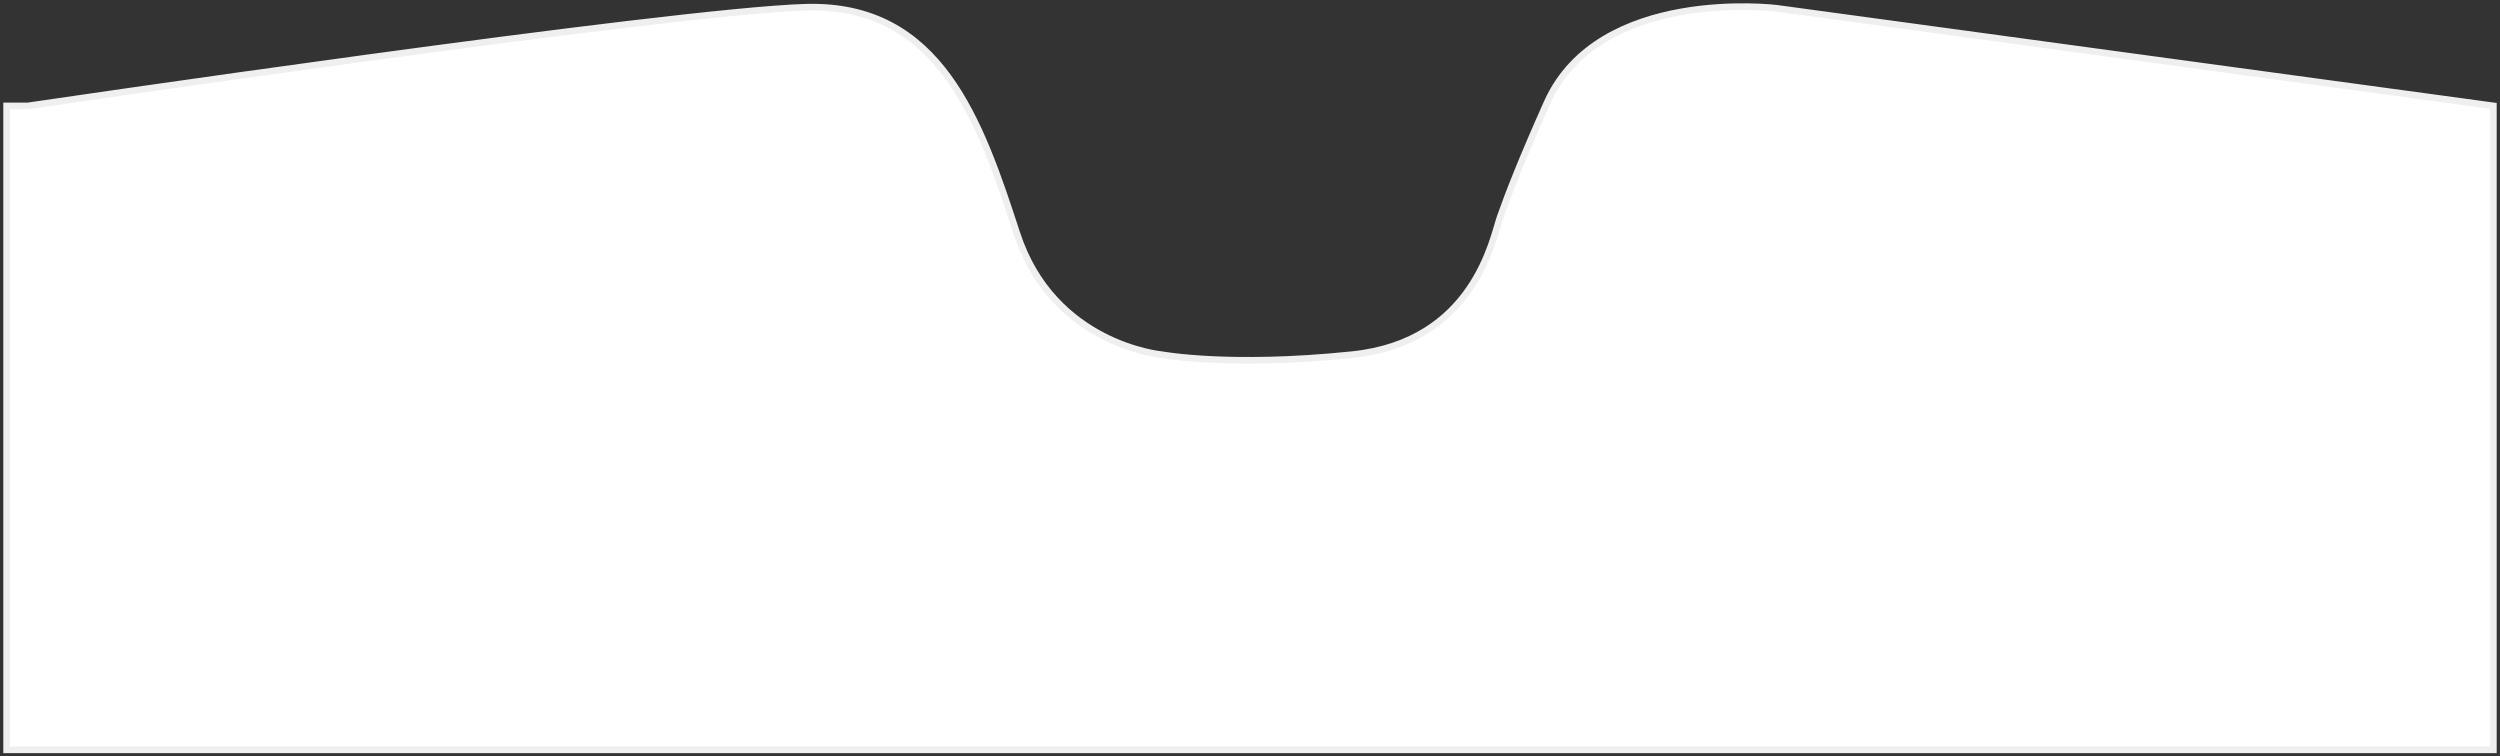 <svg width="377" height="114" viewBox="0 0 377 114" fill="none" xmlns="http://www.w3.org/2000/svg">
<rect x="0" y="0" width="377" height="114" fill="#333333" stroke="none"/>
<path d="M4.222 15.969H1V113.068H376V15.963L267.9 1.246C267.9 1.246 241.134 -2.05 233.3 15.468C229.547 23.859 227.48 29.147 226.228 32.712C225.109 35.894 222.374 51.565 203.895 53.483C185.416 55.401 175.178 53.483 175.178 53.483C175.178 53.483 158.829 52.02 153.339 35.175C147.849 18.331 141.799 0.521 121.545 1.091C101.291 1.66 4.222 15.969 4.222 15.969Z" fill="white" stroke="#EFEFEF"/>
</svg>
